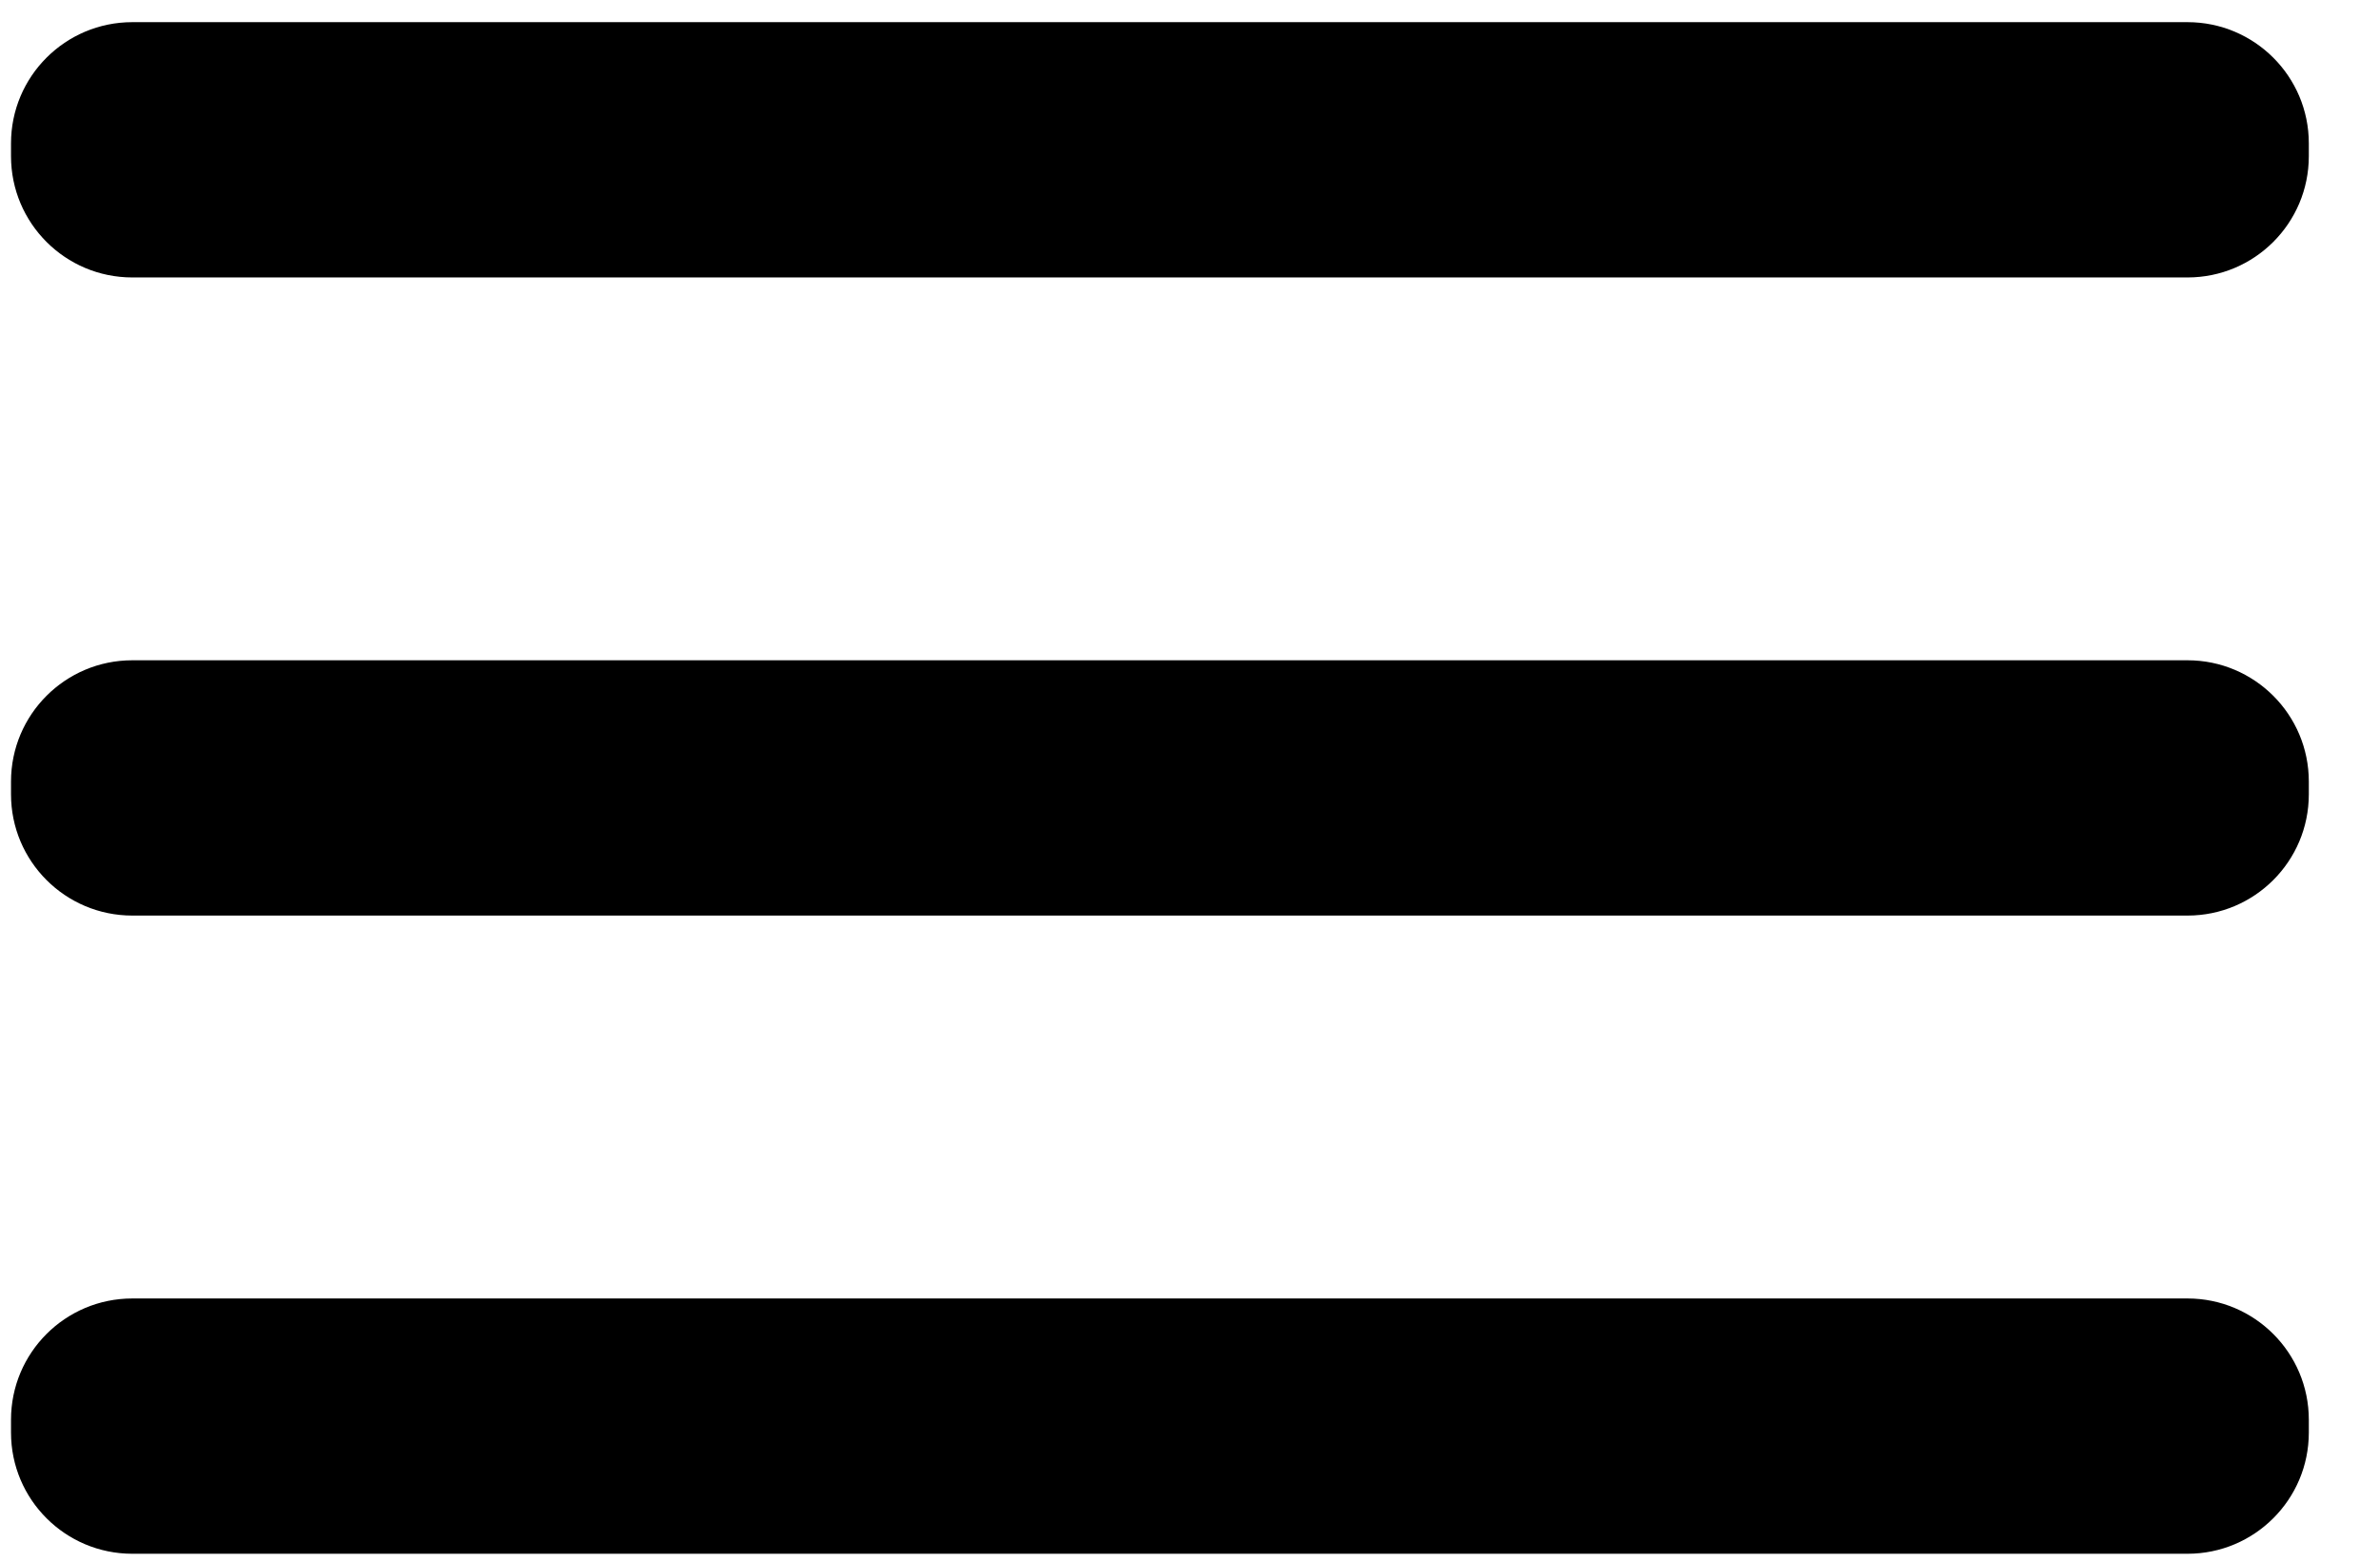 <svg width="32" height="21" viewBox="0 0 32 21" fill="none" xmlns="http://www.w3.org/2000/svg">
<g id="Group">
<path id="Vector" d="M29.412 8.879H1.779C0.878 8.879 0.148 9.609 0.148 10.51V10.681C0.148 11.582 0.878 12.312 1.779 12.312H29.412C30.312 12.312 31.043 11.582 31.043 10.681V10.51C31.043 9.609 30.312 8.879 29.412 8.879Z" fill="black"/>
<path id="Vector_2" d="M29.412 17.461H1.779C0.878 17.461 0.148 18.191 0.148 19.092V19.264C0.148 20.164 0.878 20.894 1.779 20.894H29.412C30.312 20.894 31.043 20.164 31.043 19.264V19.092C31.043 18.191 30.312 17.461 29.412 17.461Z" fill="black"/>
<path id="Vector_3" d="M29.412 0.298H1.779C0.878 0.298 0.148 1.028 0.148 1.928V2.1C0.148 3.001 0.878 3.731 1.779 3.731H29.412C30.312 3.731 31.043 3.001 31.043 2.1V1.928C31.043 1.028 30.312 0.298 29.412 0.298Z" fill="black"/>
</g>
</svg>
